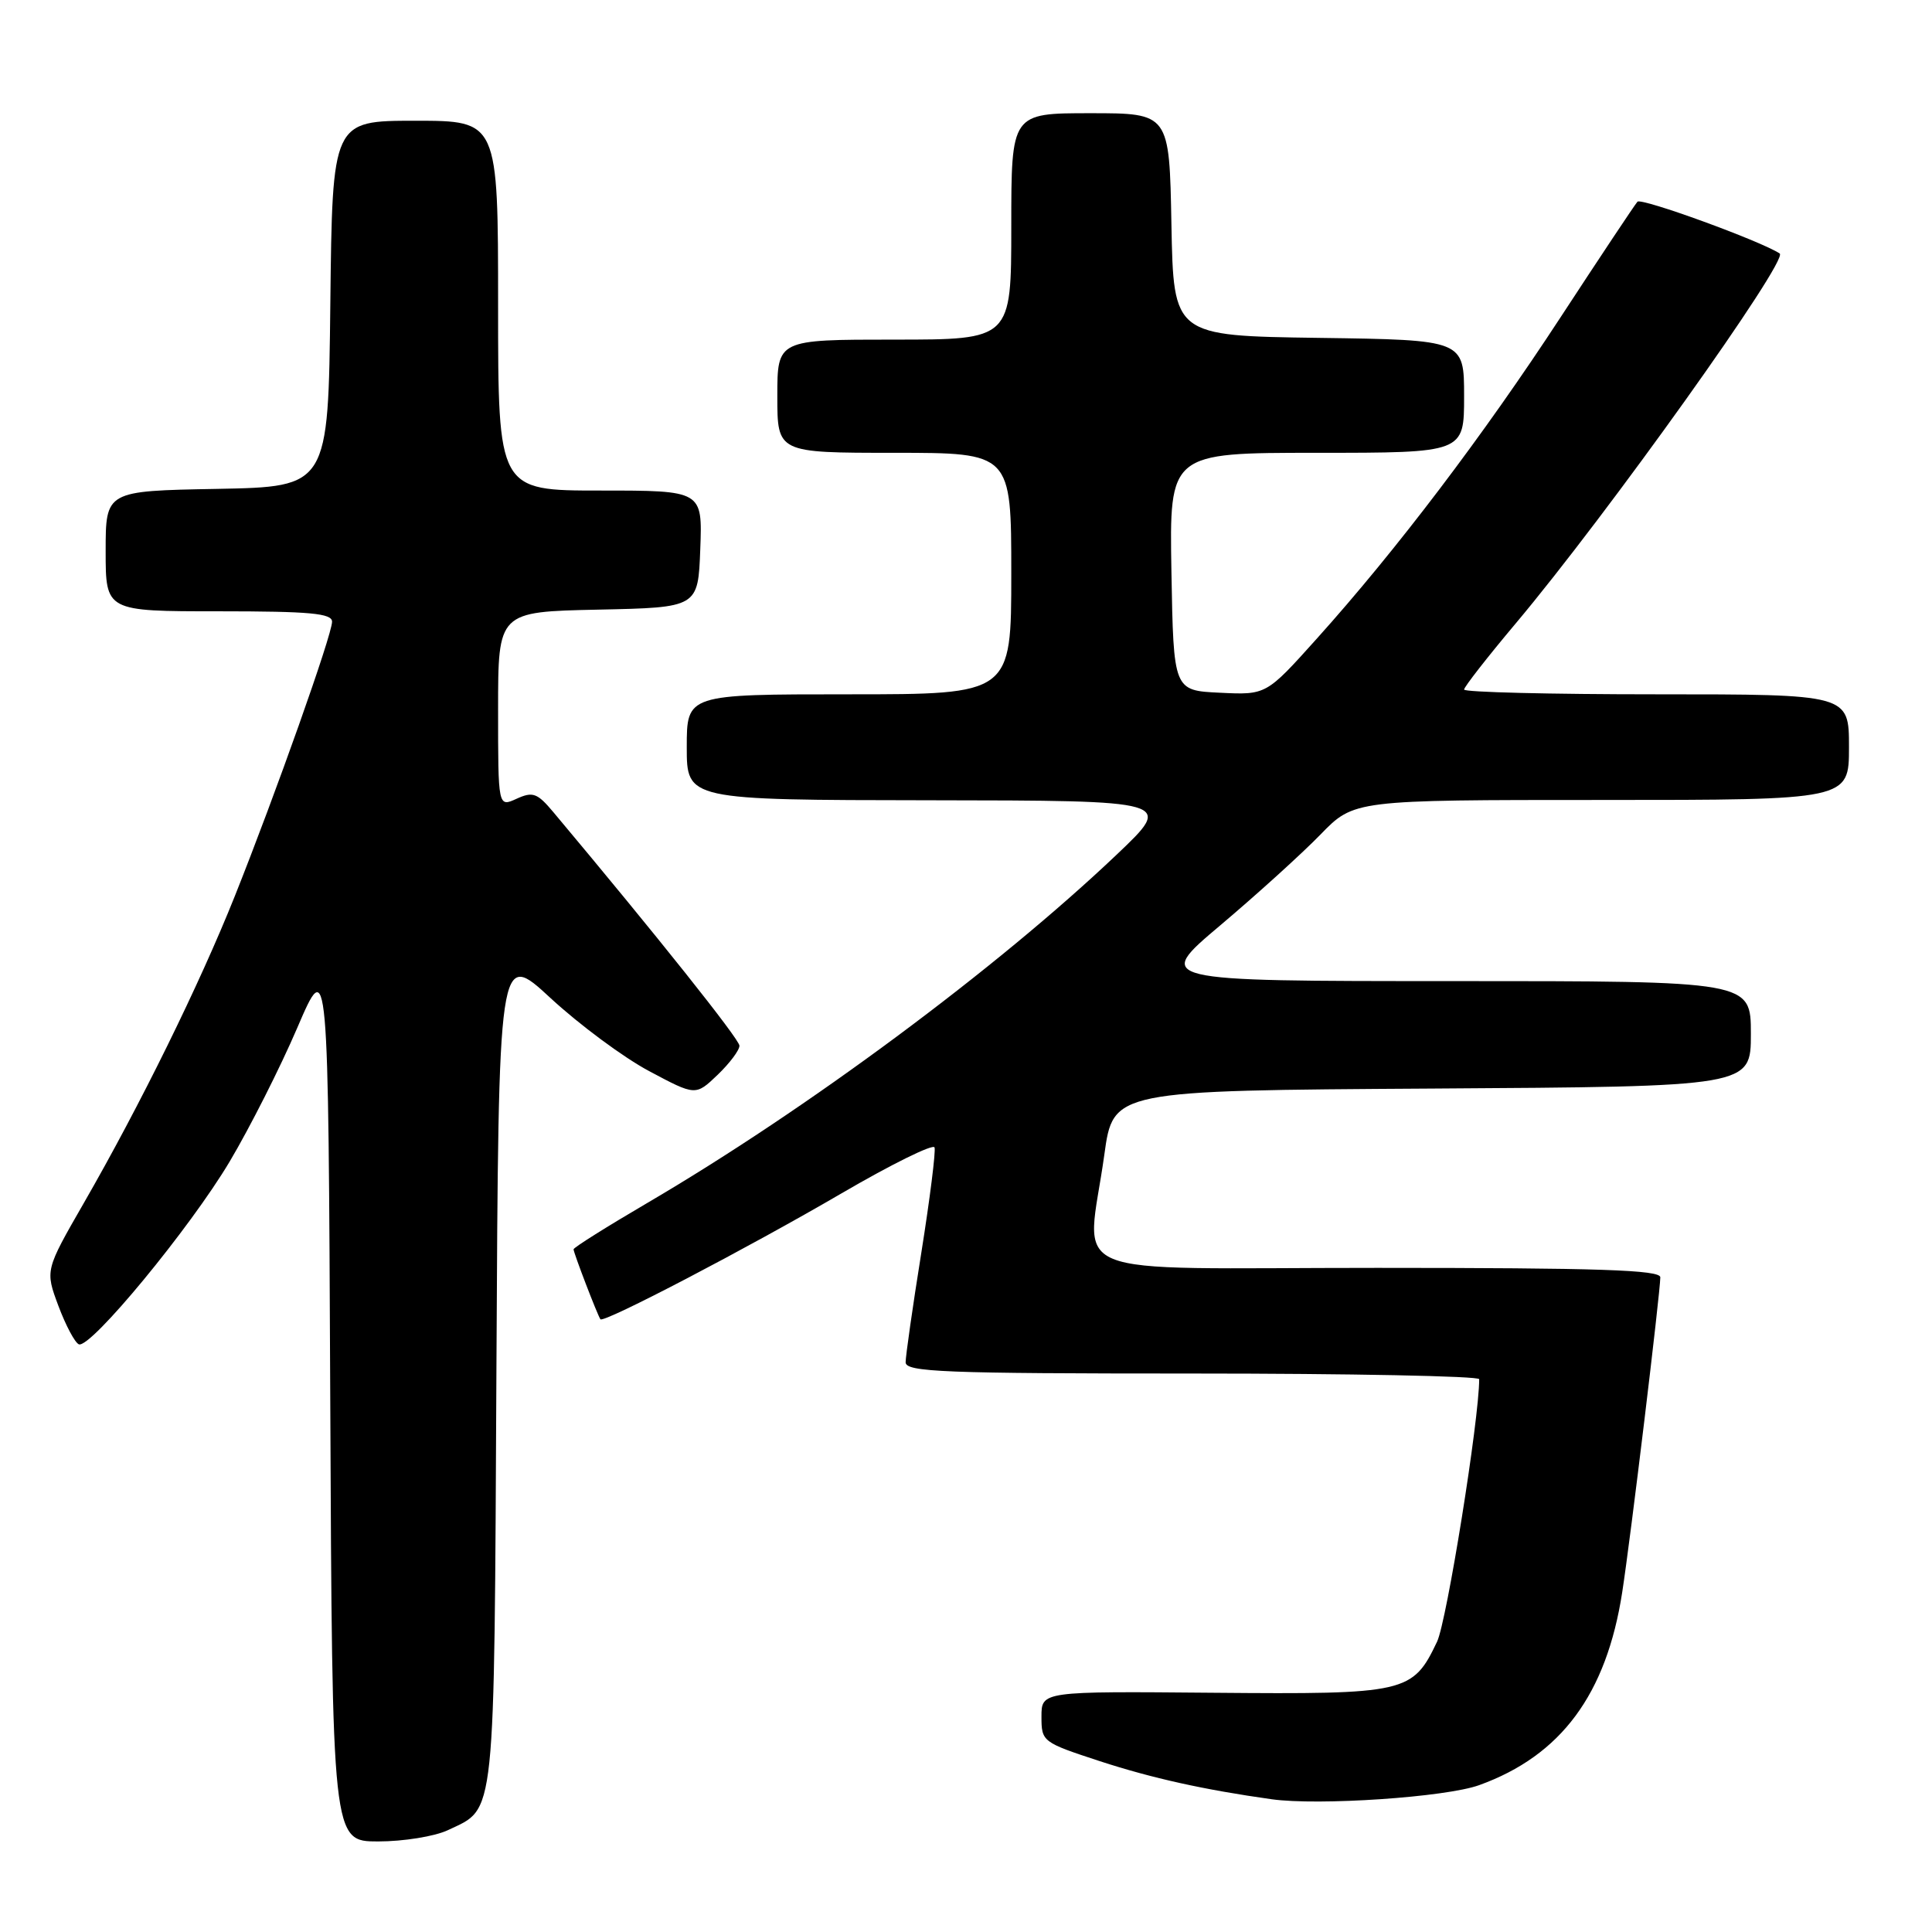 <?xml version="1.0" encoding="UTF-8" standalone="no"?>
<!DOCTYPE svg PUBLIC "-//W3C//DTD SVG 1.1//EN" "http://www.w3.org/Graphics/SVG/1.1/DTD/svg11.dtd" >
<svg xmlns="http://www.w3.org/2000/svg" xmlns:xlink="http://www.w3.org/1999/xlink" version="1.1" viewBox="0 0 256 256">
 <g >
 <path fill="currentColor"
d=" M 59.36 242.50 C 65.73 239.48 65.47 241.91 65.78 181.19 C 66.06 125.87 66.06 125.87 72.96 132.26 C 76.76 135.77 82.63 140.13 86.02 141.93 C 92.17 145.21 92.17 145.21 95.09 142.42 C 96.69 140.88 97.99 139.15 97.98 138.56 C 97.97 137.70 86.97 123.89 73.32 107.61 C 71.19 105.07 70.60 104.86 68.45 105.84 C 66.00 106.96 66.00 106.96 66.00 94.01 C 66.00 81.06 66.00 81.06 79.25 80.78 C 92.50 80.50 92.50 80.50 92.79 72.75 C 93.08 65.00 93.08 65.00 79.54 65.00 C 66.00 65.00 66.00 65.00 66.00 40.50 C 66.00 16.00 66.00 16.00 55.02 16.00 C 44.04 16.00 44.04 16.00 43.77 40.25 C 43.50 64.50 43.50 64.50 28.75 64.78 C 14.00 65.05 14.00 65.05 14.00 73.03 C 14.00 81.00 14.00 81.00 29.00 81.00 C 41.09 81.00 44.00 81.27 44.00 82.38 C 44.00 84.11 36.54 105.14 31.11 118.75 C 26.43 130.46 18.57 146.44 11.10 159.42 C 5.98 168.32 5.98 168.32 7.74 173.04 C 8.71 175.63 9.93 177.92 10.45 178.13 C 11.99 178.73 25.18 162.74 30.44 153.90 C 33.10 149.42 37.13 141.46 39.39 136.19 C 43.50 126.62 43.50 126.62 43.76 185.31 C 44.02 244.00 44.02 244.00 50.11 244.00 C 53.46 244.00 57.62 243.33 59.36 242.50 Z  M 196.00 236.54 C 206.84 232.63 212.86 224.51 214.95 210.99 C 216.05 203.94 219.99 171.29 220.00 169.25 C 220.00 168.27 211.84 168.00 182.50 168.00 C 139.65 168.00 144.00 169.81 146.33 153.00 C 147.50 144.50 147.50 144.50 189.75 144.24 C 232.00 143.98 232.00 143.98 232.00 136.99 C 232.00 130.00 232.00 130.00 192.47 130.00 C 152.93 130.00 152.93 130.00 161.72 122.59 C 166.55 118.51 172.51 113.11 174.96 110.59 C 179.42 106.00 179.42 106.00 212.21 106.00 C 245.00 106.00 245.00 106.00 245.00 99.00 C 245.00 92.00 245.00 92.00 219.50 92.00 C 205.47 92.00 194.00 91.72 194.00 91.37 C 194.00 91.03 197.07 87.09 200.83 82.62 C 212.95 68.21 237.06 34.42 235.82 33.59 C 233.30 31.93 217.47 26.16 216.97 26.73 C 216.60 27.15 212.03 34.02 206.81 42.00 C 196.55 57.70 185.03 72.89 174.46 84.65 C 167.78 92.09 167.78 92.09 161.64 91.79 C 155.50 91.50 155.50 91.50 155.22 75.75 C 154.95 60.00 154.95 60.00 174.47 60.00 C 194.00 60.00 194.00 60.00 194.00 52.52 C 194.00 45.04 194.00 45.04 174.75 44.77 C 155.50 44.50 155.50 44.50 155.22 29.75 C 154.95 15.00 154.95 15.00 144.47 15.00 C 134.00 15.00 134.00 15.00 134.00 30.00 C 134.00 45.00 134.00 45.00 118.50 45.00 C 103.00 45.00 103.00 45.00 103.00 52.50 C 103.00 60.00 103.00 60.00 118.50 60.00 C 134.00 60.00 134.00 60.00 134.00 76.00 C 134.00 92.00 134.00 92.00 112.50 92.00 C 91.00 92.00 91.00 92.00 91.00 99.00 C 91.00 106.00 91.00 106.00 123.25 106.04 C 155.50 106.08 155.50 106.08 148.00 113.21 C 132.11 128.31 106.92 147.01 85.75 159.41 C 80.39 162.55 76.00 165.31 76.00 165.54 C 76.00 166.01 79.19 174.32 79.56 174.81 C 79.97 175.36 99.09 165.37 111.50 158.13 C 118.10 154.28 123.65 151.54 123.83 152.04 C 124.01 152.54 123.22 158.82 122.08 165.99 C 120.93 173.16 120.00 179.70 120.00 180.51 C 120.00 181.80 125.05 182.00 158.00 182.00 C 178.90 182.00 196.00 182.34 196.00 182.75 C 196.00 188.09 191.71 214.80 190.42 217.53 C 187.19 224.33 186.33 224.52 160.78 224.30 C 138.00 224.10 138.00 224.10 138.00 227.47 C 138.00 230.78 138.12 230.87 145.75 233.37 C 152.69 235.63 159.54 237.15 168.50 238.41 C 174.72 239.28 191.58 238.14 196.00 236.54 Z "/>
</g>
</svg>